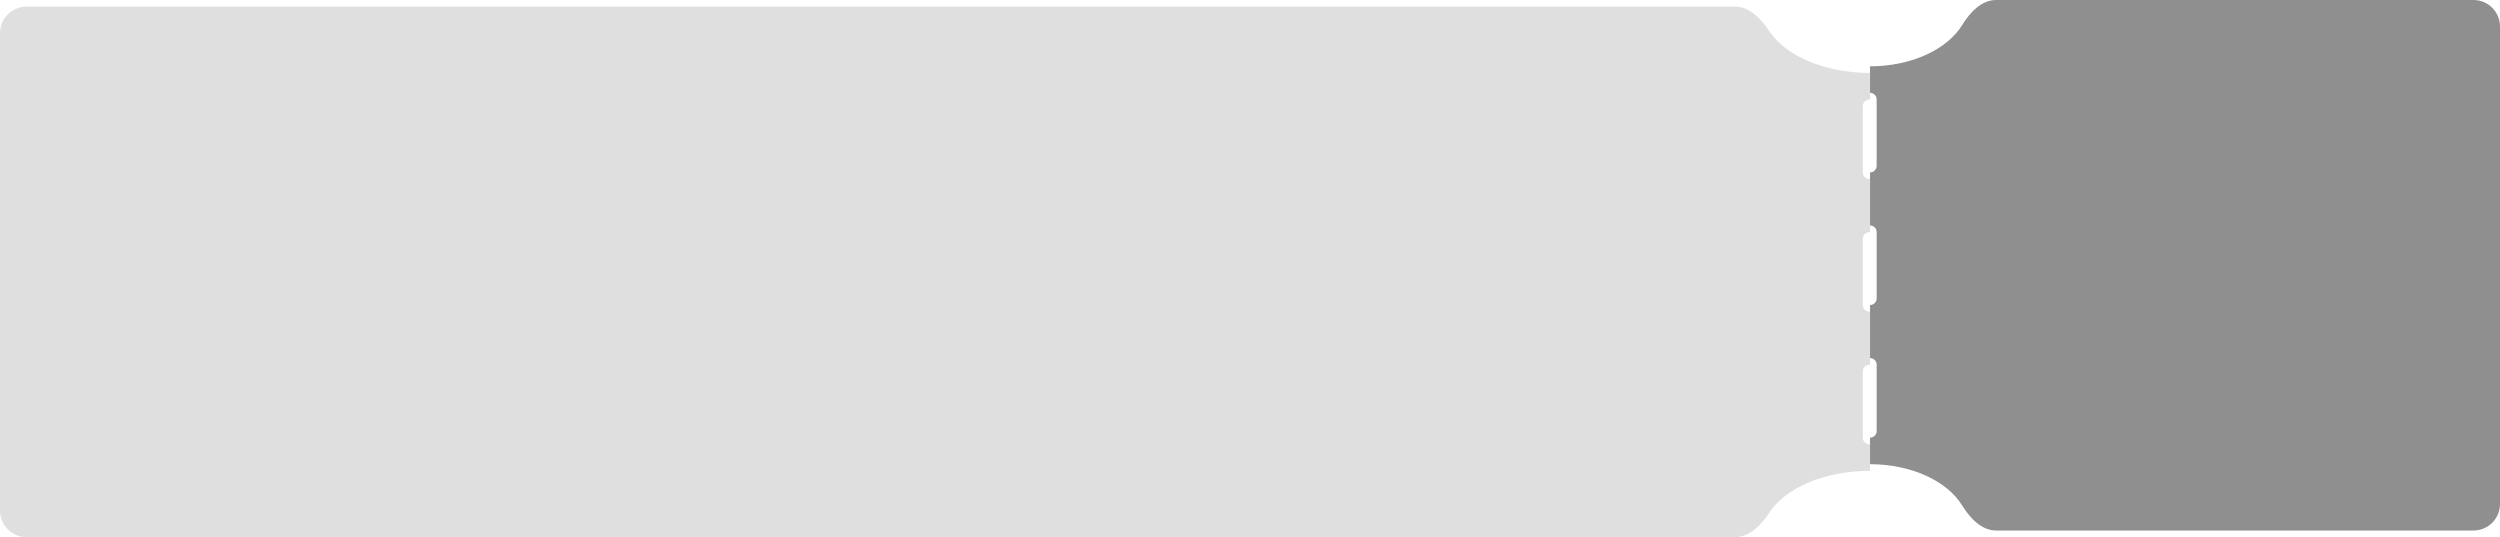 <svg width="377" height="81" viewBox="0 0 377 81" fill="none" xmlns="http://www.w3.org/2000/svg">
<path fill-rule="evenodd" clip-rule="evenodd" d="M295.886 3.789C293.647 7.433 288.273 10 282 10V14C282.552 14 283 14.448 283 15V25C283 25.552 282.552 26 282 26V34C282.552 34 283 34.448 283 35V45C283 45.552 282.552 46 282 46V54C282.552 54 283 54.448 283 55V65C283 65.552 282.552 66 282 66V70C288.273 70 293.647 72.567 295.886 76.211C297.043 78.094 298.791 80 301 80H373C375.209 80 377 78.209 377 76V4C377 1.791 375.209 0 373 0H301C298.791 0 297.043 1.906 295.886 3.789Z" fill="#8F8F8F"/>
<path fill-rule="evenodd" clip-rule="evenodd" d="M261.667 1H4C1.791 1 0 2.791 0 5V77C0 79.209 1.791 81 4 81H261.667C263.876 81 265.639 79.084 266.859 77.243C269.285 73.582 275.15 71 282 71L282 67H281.911C281.359 67 280.911 66.552 280.911 66V56C280.911 55.448 281.359 55 281.911 55H282V47H281.911C281.359 47 280.911 46.552 280.911 46V36C280.911 35.448 281.359 35 281.911 35H282V27H281.911C281.359 27 280.911 26.552 280.911 26V16C280.911 15.448 281.359 15 281.911 15H282L282 11C275.15 11 269.285 8.418 266.859 4.757C265.639 2.916 263.876 1 261.667 1Z" fill="#DFDFDF"/>
</svg>
